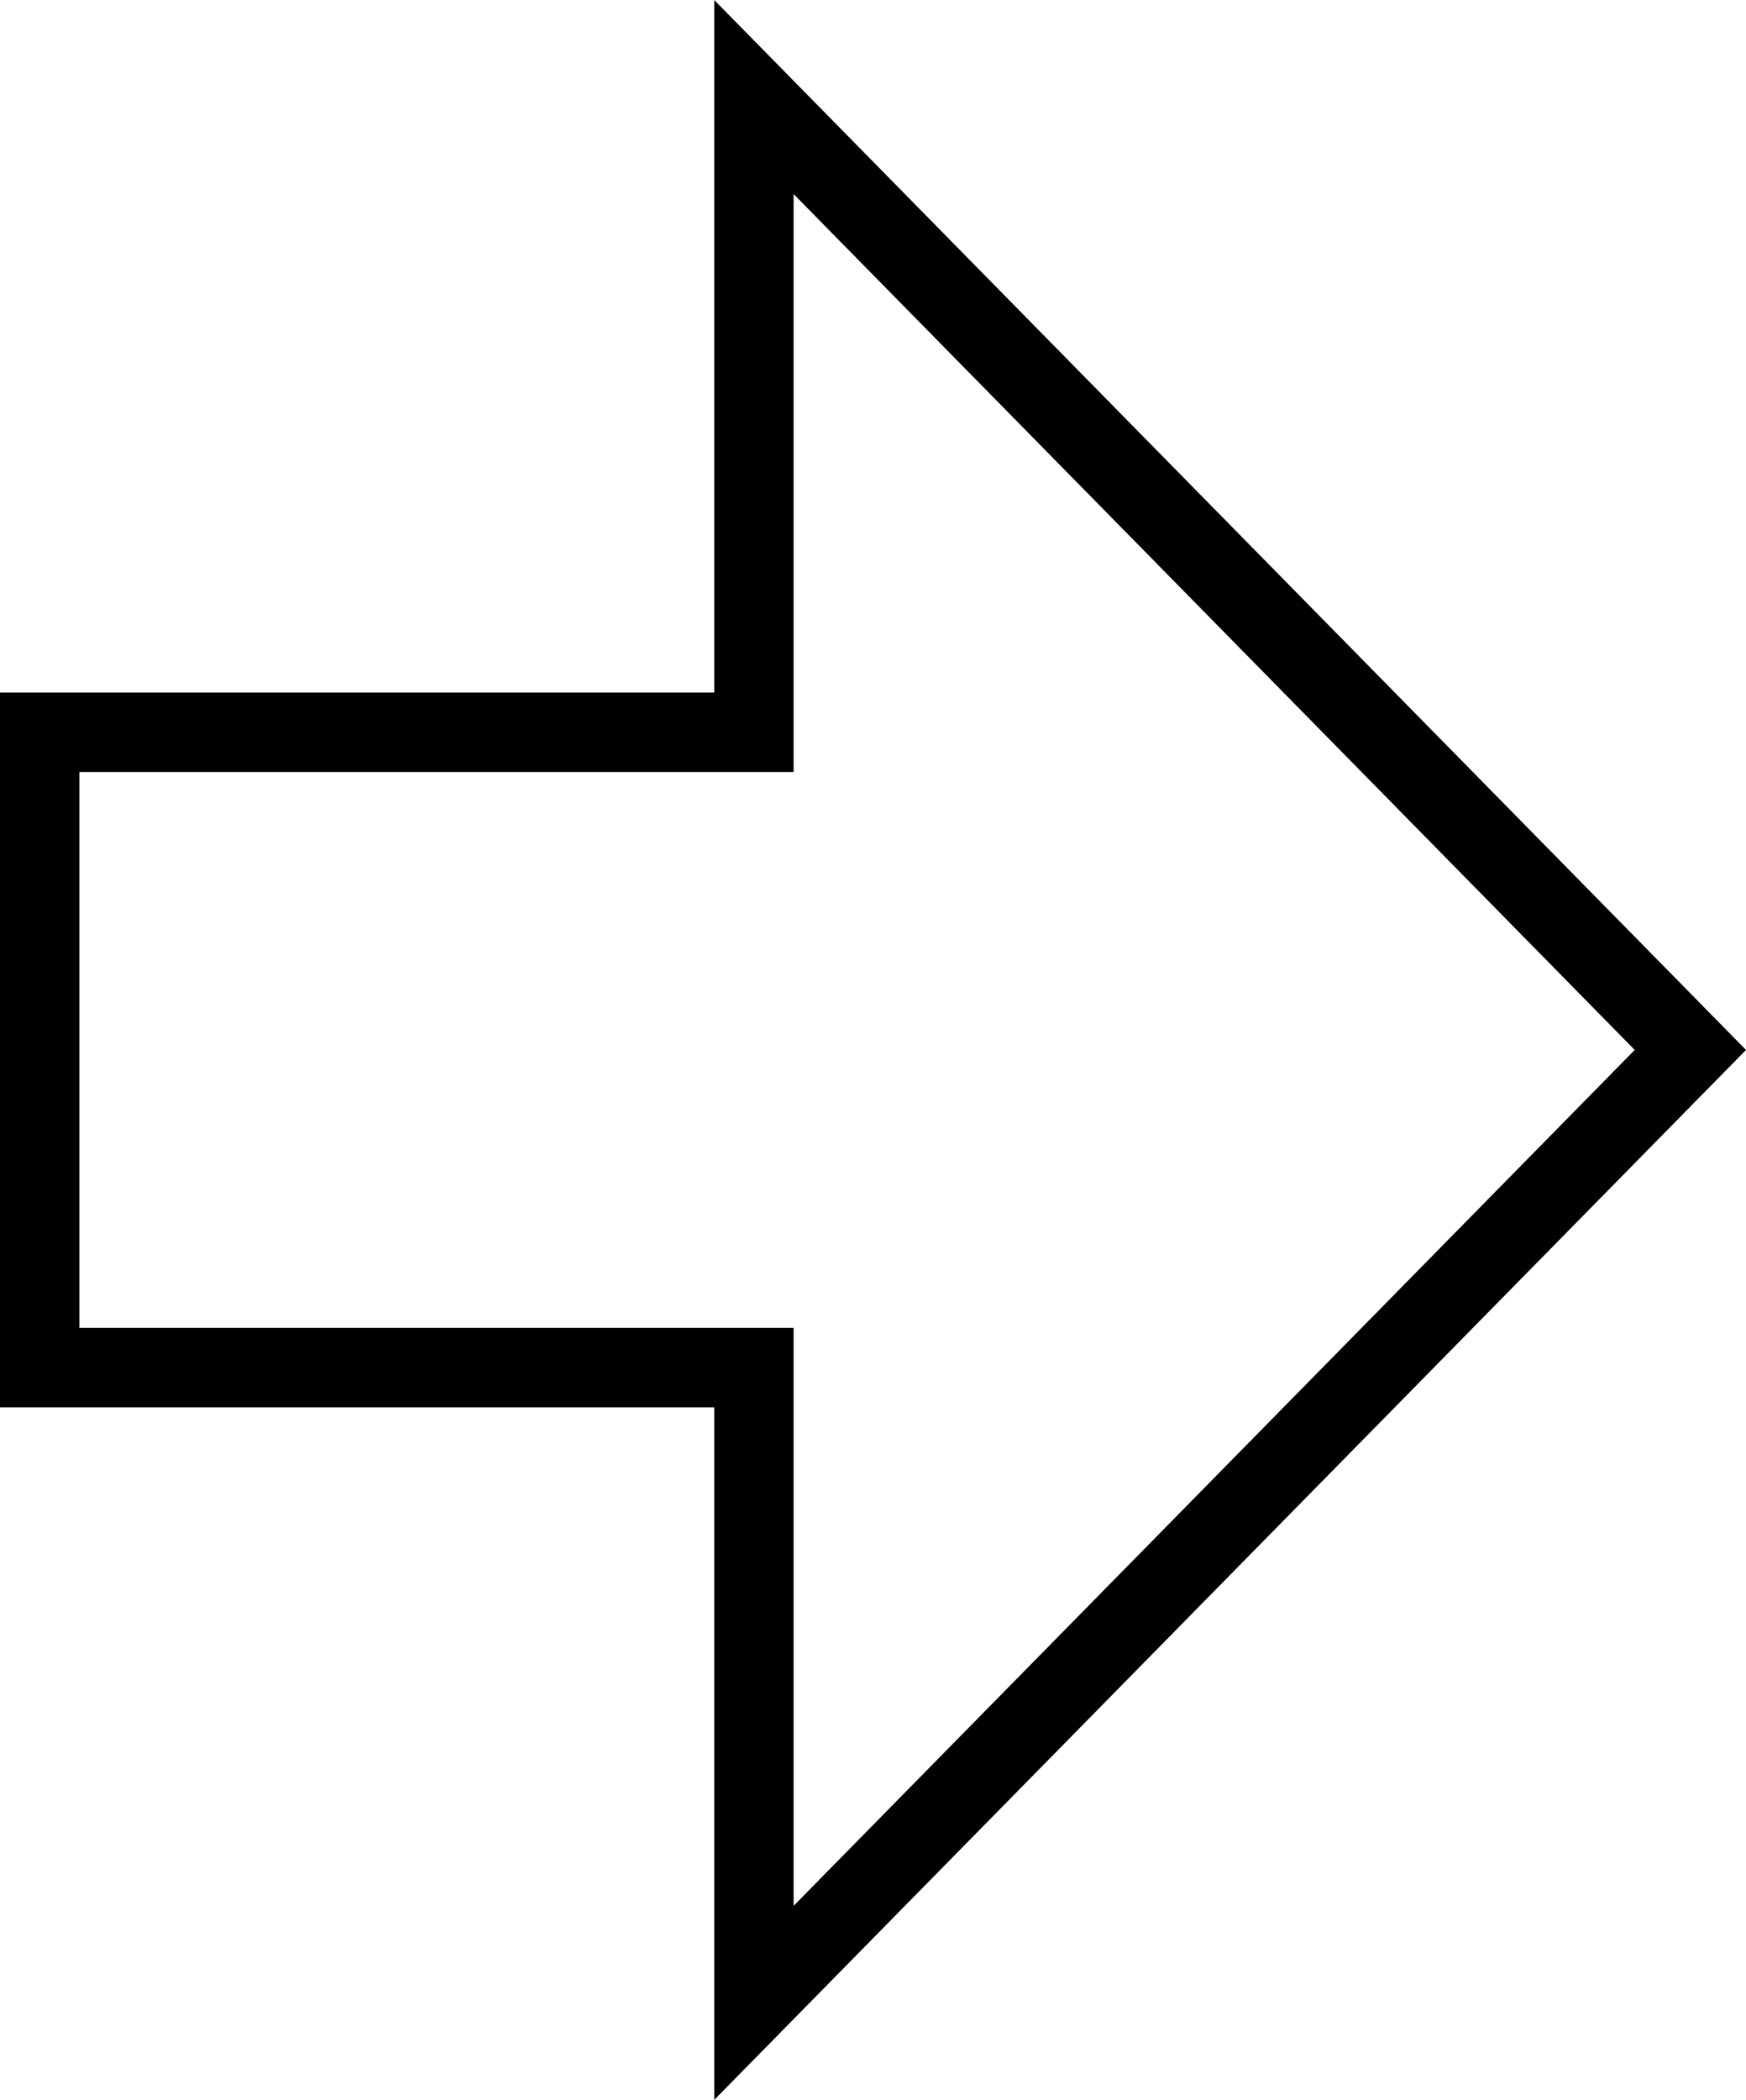 <svg xmlns="http://www.w3.org/2000/svg" width="22.001" height="26.443" viewBox="0 0 22.001 26.443">
  <path id="indicators-large" d="M26.5,19.5v8h9v8l11.8-12-11.8-12v8Z" transform="translate(-26 -10.278)" fill="none" stroke="#000" stroke-width="1" fill-rule="evenodd"/>
</svg>

